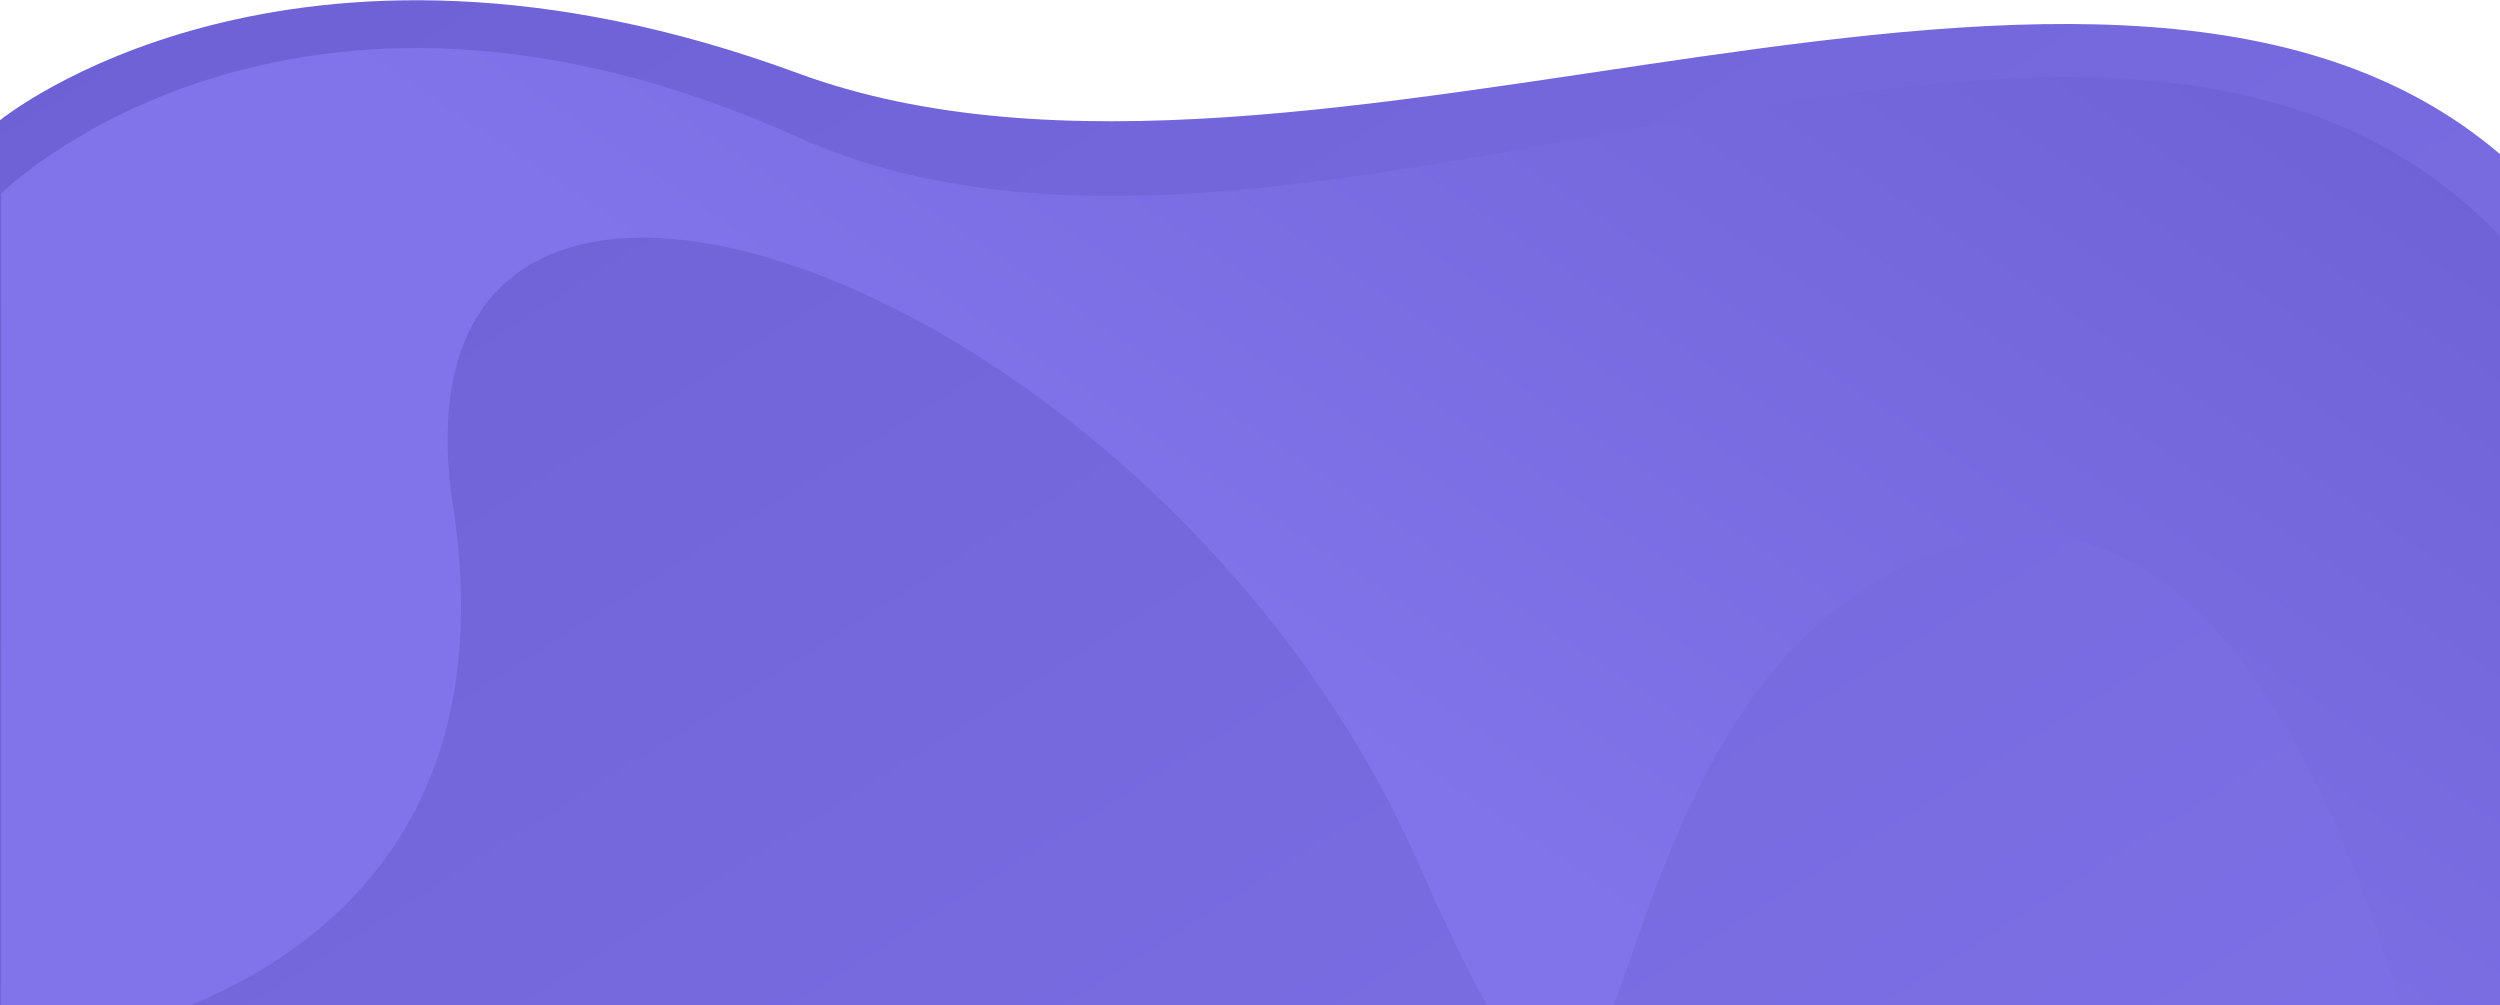 <svg xmlns="http://www.w3.org/2000/svg" xmlns:xlink="http://www.w3.org/1999/xlink" width="1920" height="772" viewBox="0 0 1920 772">
  <defs>
    <linearGradient id="linear-gradient" x1="-0.02" y1="-0.217" x2="0.978" y2="1" gradientUnits="objectBoundingBox">
      <stop offset="0" stop-color="#6a5dd1"/>
      <stop offset="1" stop-color="#8174ea"/>
    </linearGradient>
    <clipPath id="clip-path">
      <rect id="Rectangle_1595" data-name="Rectangle 1595" width="1920" height="772" transform="translate(-19131 -19186)" fill="#fff"/>
    </clipPath>
    <clipPath id="clip-path-2">
      <path id="Path_26876" data-name="Path 26876" d="M10538,5516.542s220.482-220.662,612.77-44.132,1015.043-245.18,1314.162,83.361c4.9,4.9,0,956.2,0,956.2H10538Z" transform="translate(-10538 -187)" fill="url(#linear-gradient)"/>
    </clipPath>
    <linearGradient id="linear-gradient-3" x1="1.032" y1="0" x2="0.5" y2="0.5" xlink:href="#linear-gradient"/>
  </defs>
  <g id="Mask_Group_47" data-name="Mask Group 47" transform="translate(19131 19186)" clip-path="url(#clip-path)">
    <path id="Path_26874" data-name="Path 26874" d="M10538,5496.115s220.482-180.626,612.77-36.125,1015.043-200.7,1314.162,68.236c4.9,4.014,0,1228.038,0,1228.038H10538Z" transform="translate(-29669 -24589.766)" fill="url(#linear-gradient)"/>
    <g id="Mask_Group_46" data-name="Mask Group 46" transform="translate(-19131 -24366.049)" clip-path="url(#clip-path-2)">
      <path id="Path_26875" data-name="Path 26875" d="M12458,6511.971s-86.03-823.809-416-725.737-215.137,697.816-414,245.18S10825.618,5360,10885.97,5756.06s-347.028,418.688-347.028,418.688V5390.174l486.587-94.3,927.909,71.668,535.623,22.632Z" transform="translate(-10538 -187)" fill="url(#linear-gradient-3)"/>
    </g>
  </g>
</svg>
